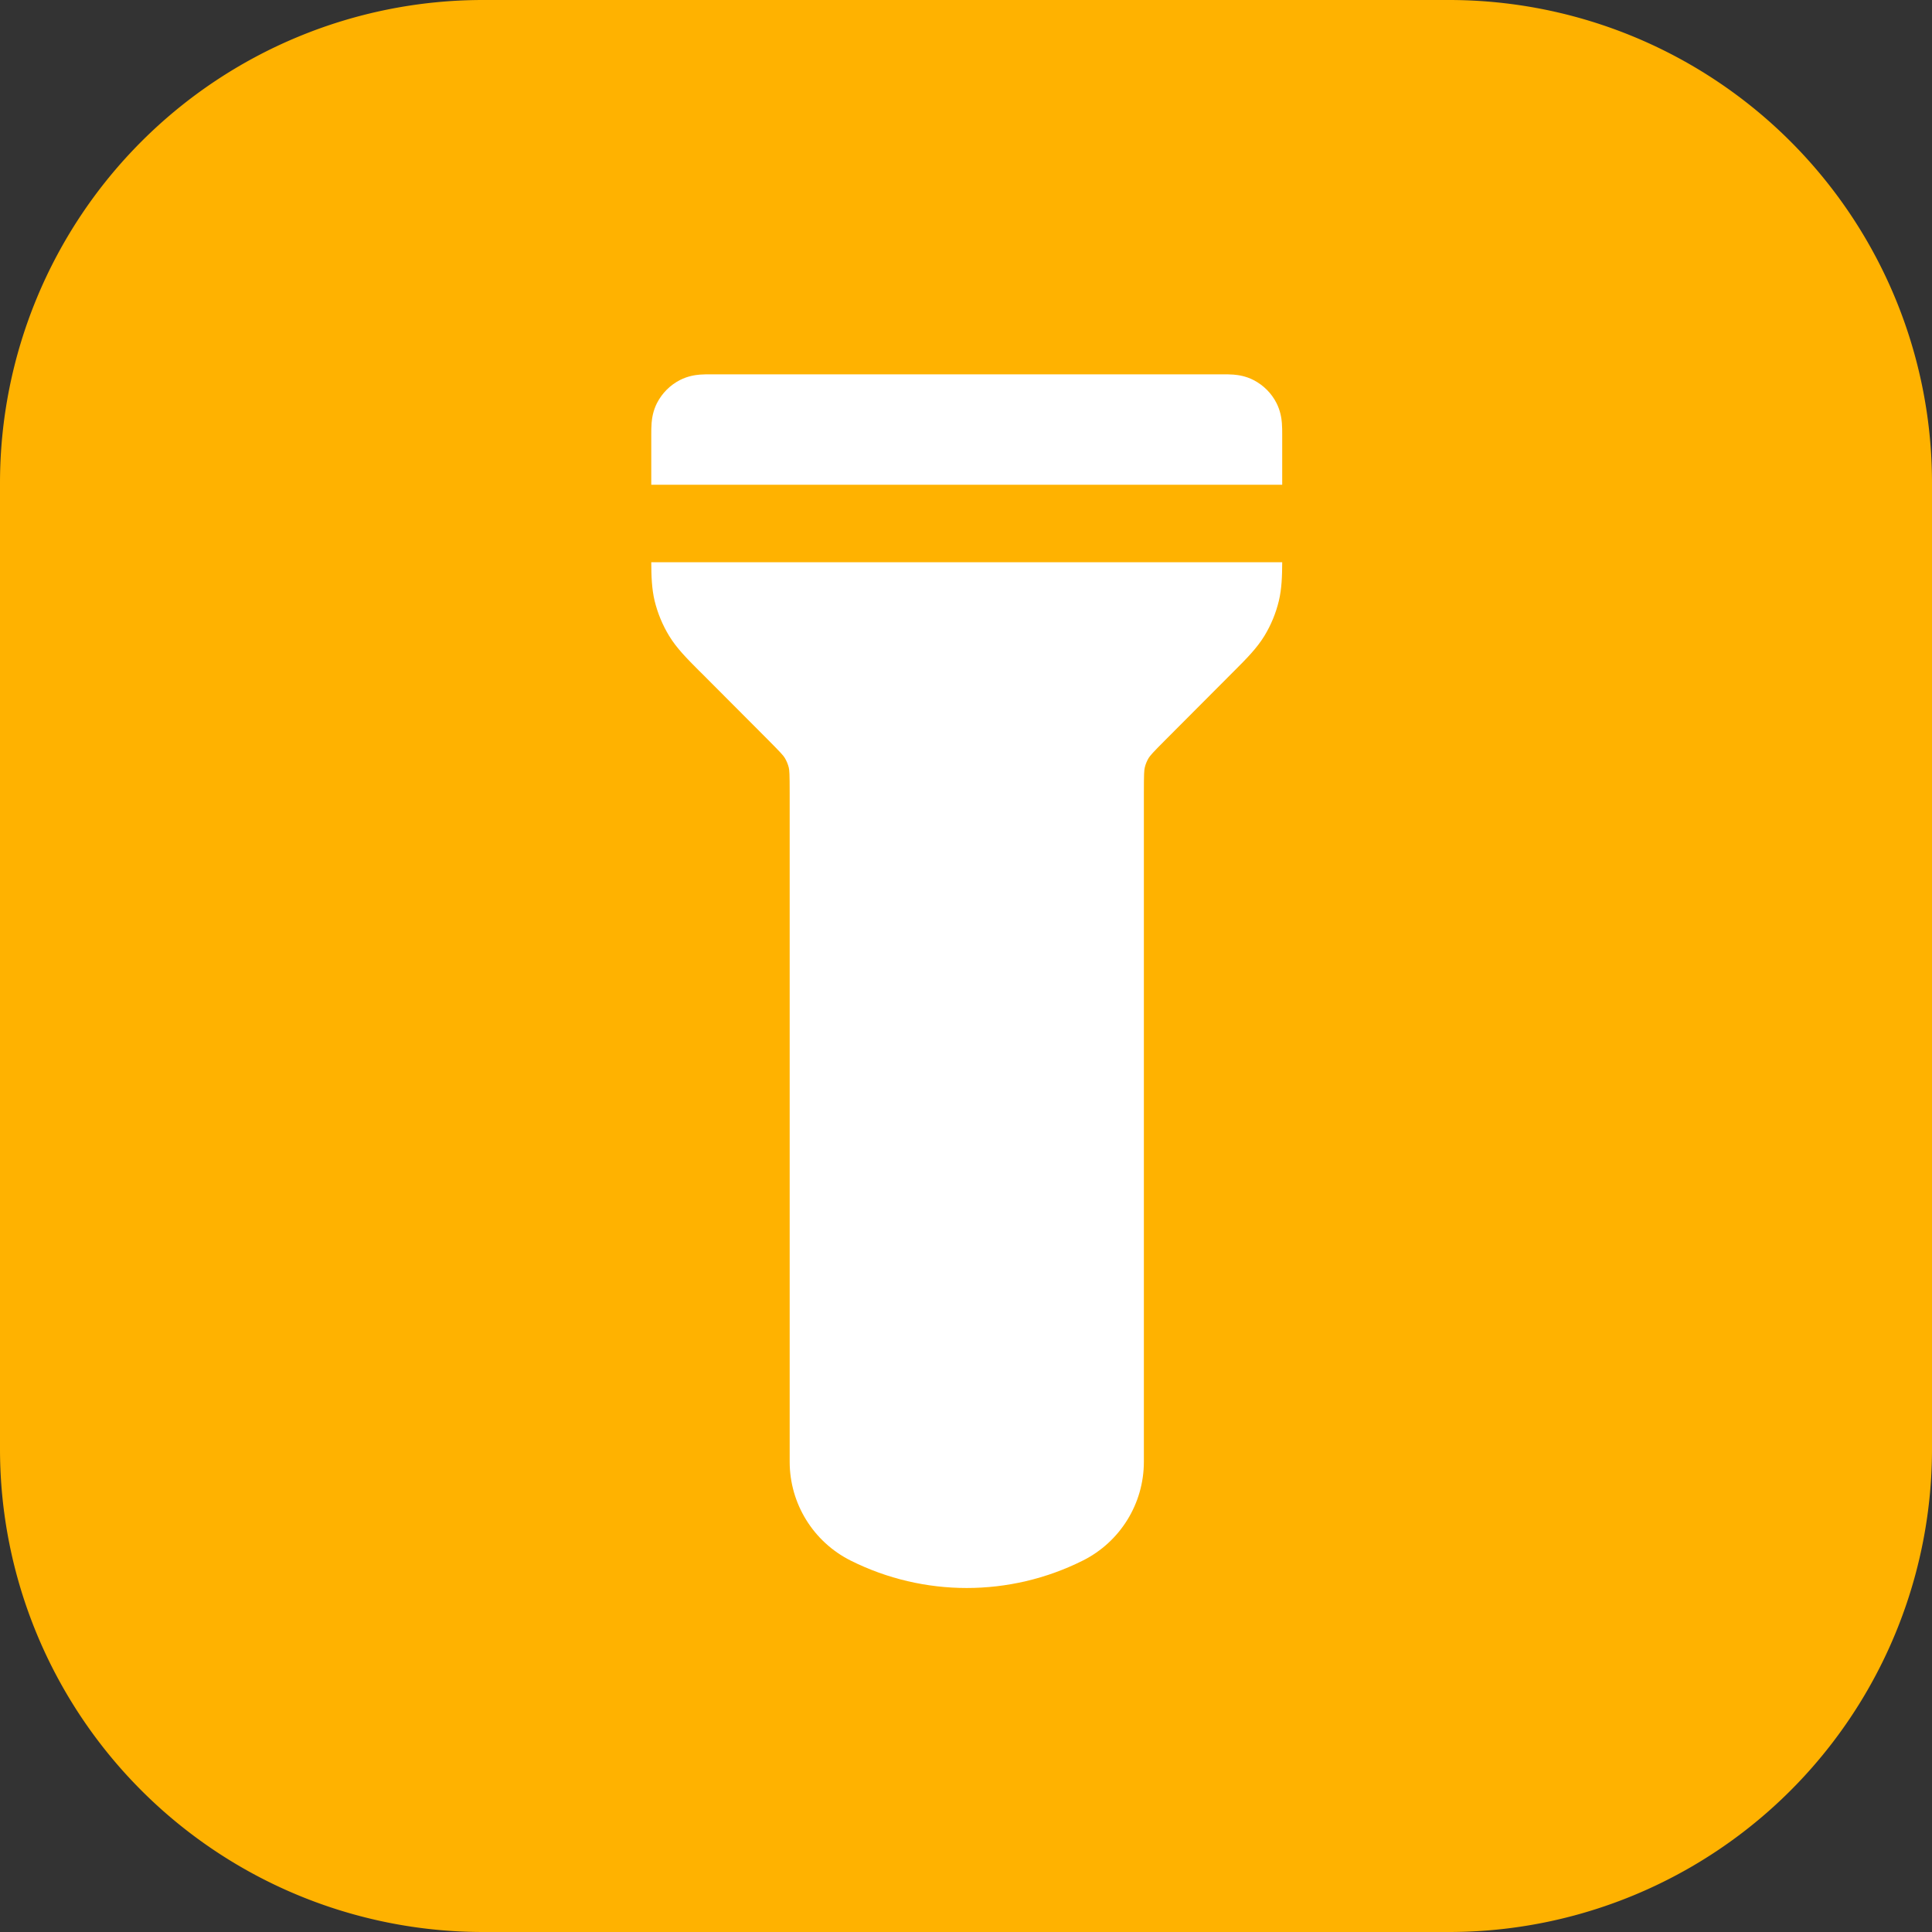 <?xml version="1.0" encoding="utf-8" ?>
<svg baseProfile="full" height="30.0" version="1.1" viewBox="0 0 30.0 30.0" width="30.0" xmlns="http://www.w3.org/2000/svg" xmlns:ev="http://www.w3.org/2001/xml-events" xmlns:xlink="http://www.w3.org/1999/xlink"><rect x="0" y="0" width="30.0" height="30.0" fill="#333333" stroke="none"/><defs /><path d="M7.5,0L22.5,0A7.5,7.5 0,0 1,30 7.5L30,22.5A7.5,7.5 0,0 1,22.5 30L7.5,30A7.5,7.5 0,0 1,0 22.5L0,7.5A7.5,7.5 0,0 1,7.5 0z" fill="#ffb200" fill-opacity="1.0" /><path d="M11.059,5.813L11.047,5.813L11.047,5.813C10.998,5.812 10.93,5.812 10.868,5.817C10.795,5.823 10.681,5.839 10.559,5.901C10.405,5.98 10.281,6.105 10.202,6.258C10.14,6.38 10.124,6.495 10.118,6.568C10.113,6.629 10.113,6.697 10.113,6.747L10.113,6.747L10.113,6.758V7.527H19.91V6.758L19.91,6.747V6.747C19.91,6.697 19.91,6.629 19.905,6.568C19.899,6.495 19.883,6.38 19.821,6.258C19.743,6.105 19.618,5.98 19.464,5.901C19.343,5.839 19.228,5.823 19.155,5.817C19.094,5.812 19.026,5.812 18.976,5.813L18.965,5.813H11.059ZM10.165,9.33C10.12,9.141 10.114,8.948 10.113,8.73H19.91C19.909,8.948 19.903,9.141 19.858,9.33C19.812,9.522 19.736,9.706 19.633,9.875C19.515,10.067 19.356,10.227 19.169,10.414L19.133,10.45L18.108,11.478C17.895,11.691 17.861,11.732 17.837,11.769C17.809,11.816 17.788,11.866 17.776,11.918C17.766,11.962 17.762,12.014 17.762,12.316V22.698C17.762,23.348 17.395,23.942 16.813,24.233C15.679,24.8 14.344,24.8 13.21,24.233C12.629,23.942 12.262,23.348 12.262,22.698V12.316C12.262,12.014 12.258,11.962 12.248,11.918C12.235,11.866 12.214,11.816 12.186,11.769C12.163,11.732 12.128,11.691 11.916,11.478L10.891,10.45L10.854,10.414C10.668,10.227 10.508,10.067 10.391,9.875C10.288,9.706 10.212,9.522 10.165,9.33ZM14.808,14.961C14.839,15.009 14.837,15.072 14.804,15.119C14.643,15.344 14.549,15.619 14.549,15.917C14.549,16.676 15.164,17.292 15.924,17.292C16.221,17.292 16.495,17.197 16.72,17.038C16.767,17.004 16.829,17.003 16.878,17.033C16.927,17.064 16.952,17.121 16.941,17.178C16.776,18.094 15.975,18.789 15.011,18.789C13.928,18.789 13.05,17.911 13.05,16.828C13.05,15.863 13.746,15.061 14.664,14.897C14.72,14.887 14.778,14.912 14.808,14.961Z" fill="#ffffff" fill-opacity="1.0" /></svg>